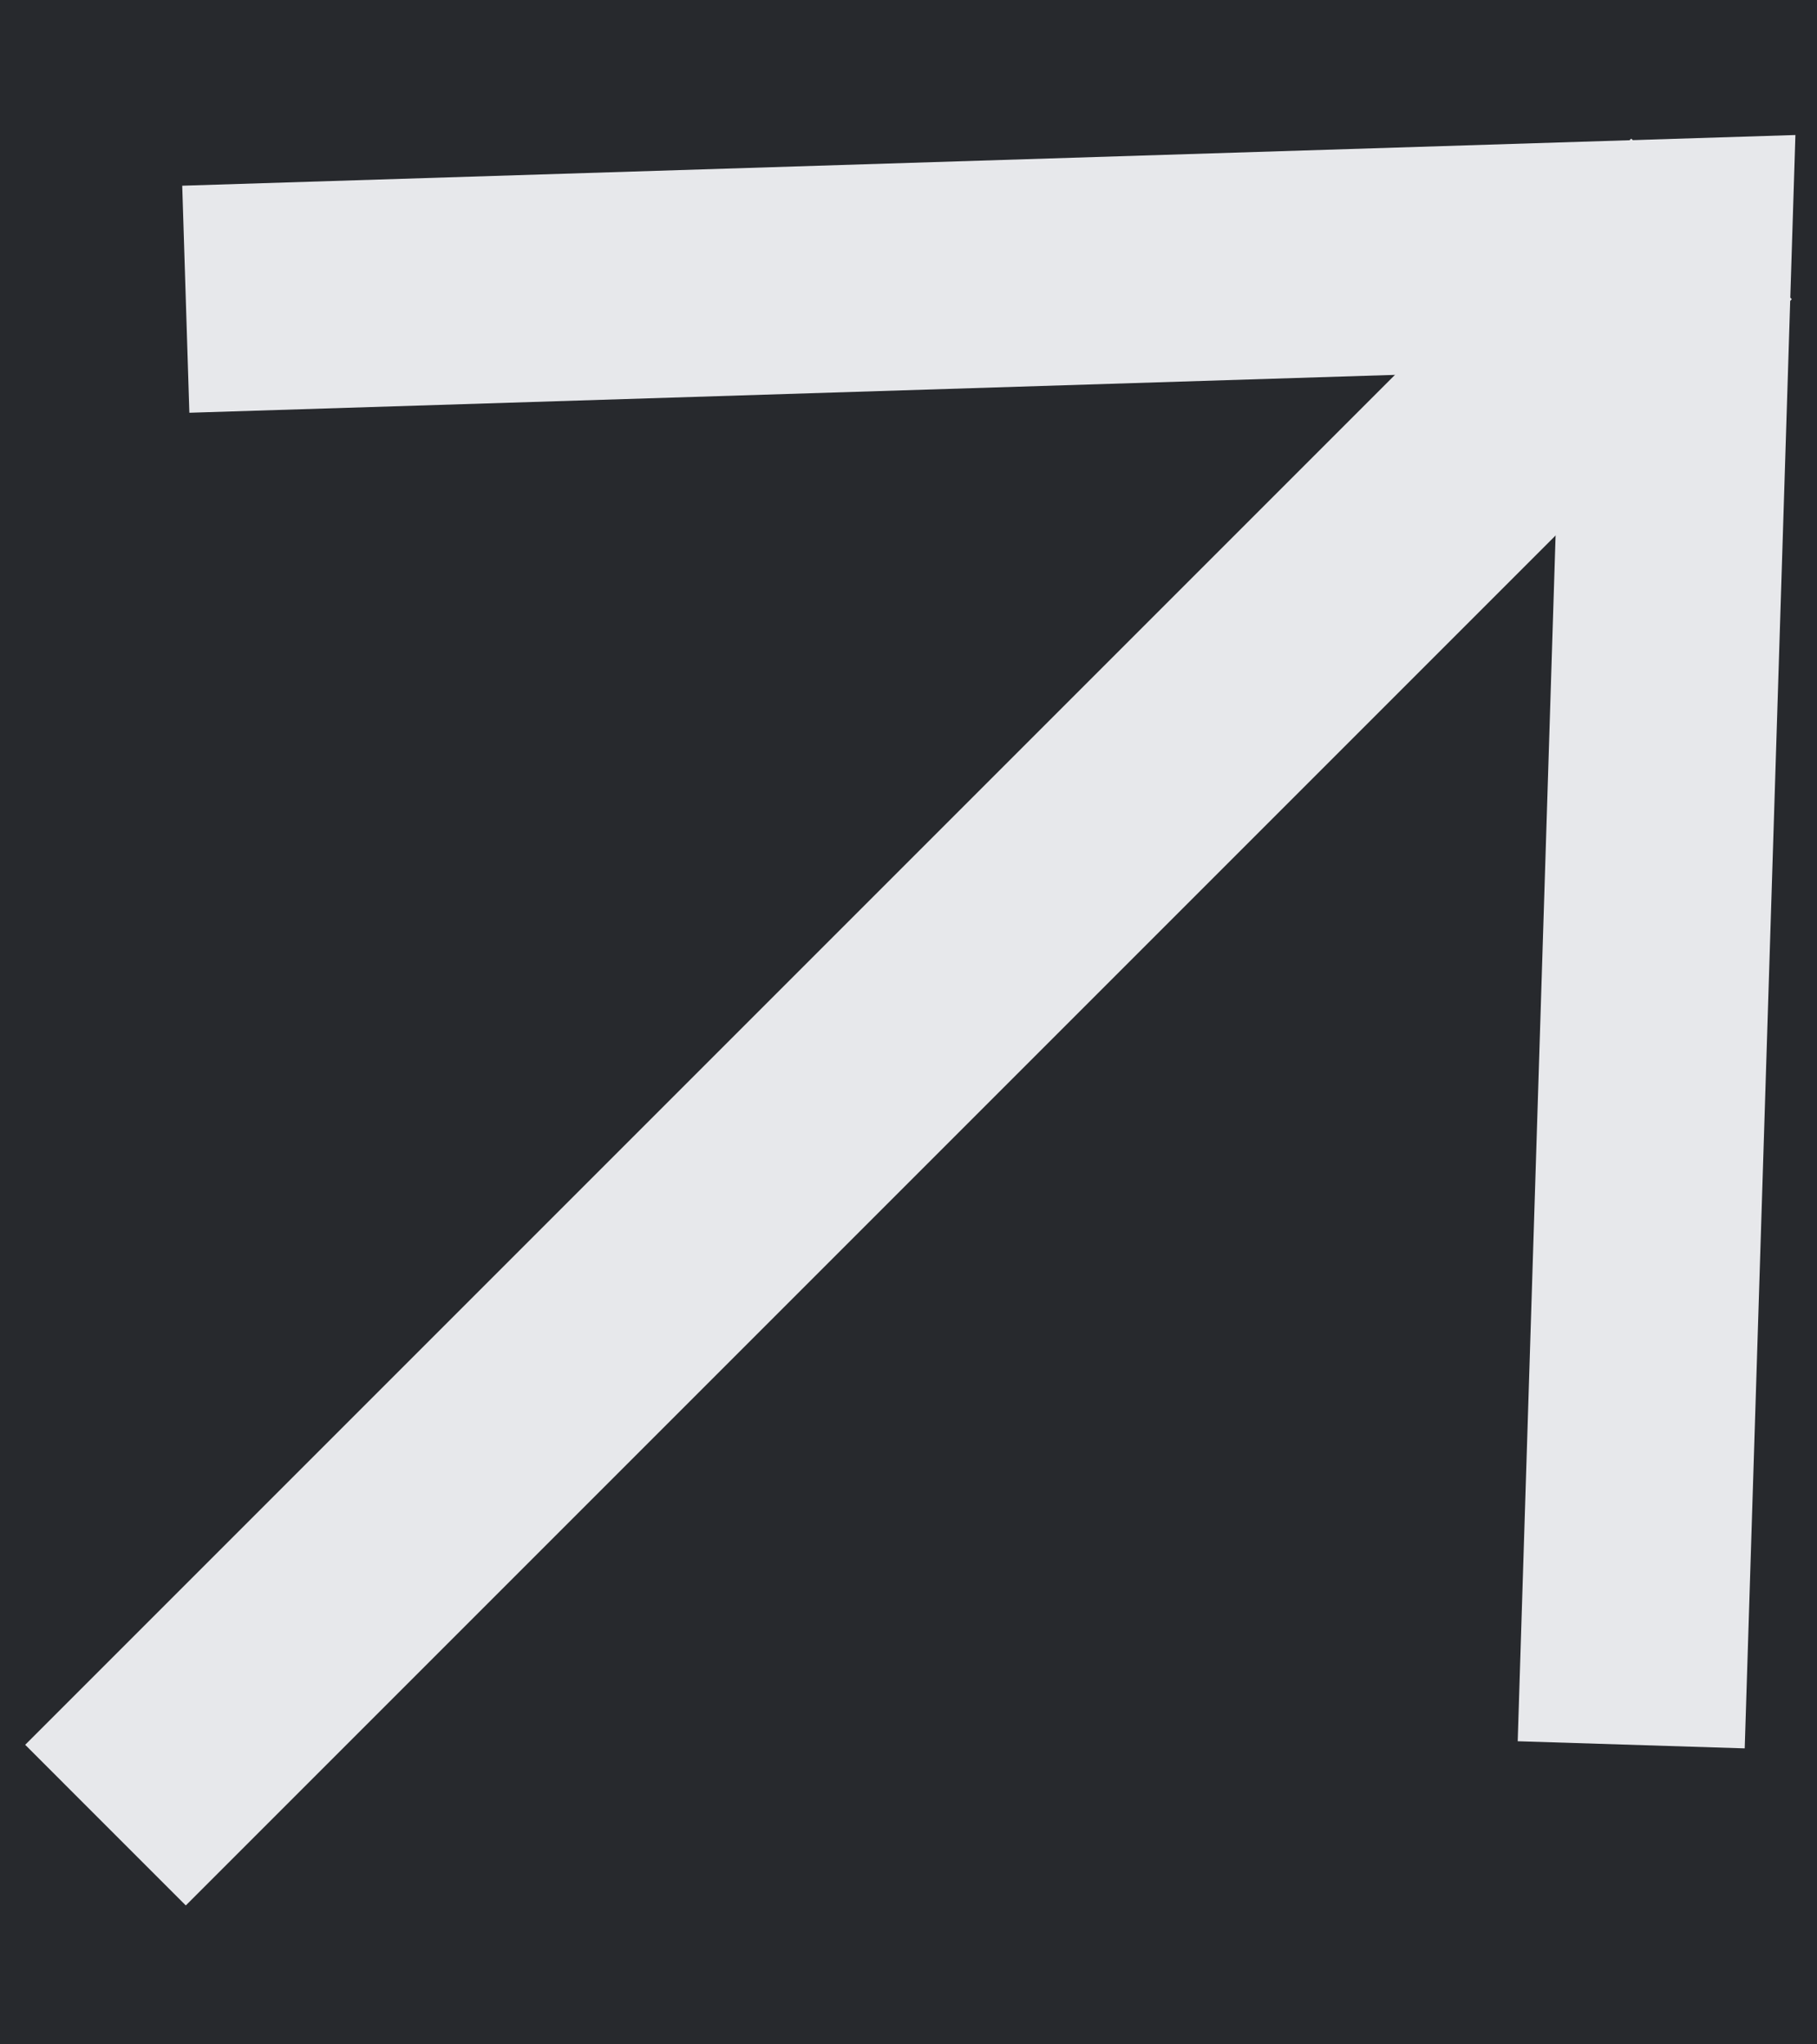  <svg width="8" height="9" xmlns="http://www.w3.org/2000/svg"><g transform="translate(-803 -12688)" fill="none" fill-rule="evenodd"><rect fill="#27292D" width="2560" height="13675"/><g transform="rotate(-45 15721.77 5380.4)"><polyline stroke="#e7e8eb" points="5 9 9.792 4.5 5 0"/><polygon fill="#e7e8eb" points="0 4 10 4 10 5 0 5"/></g></g></svg>
